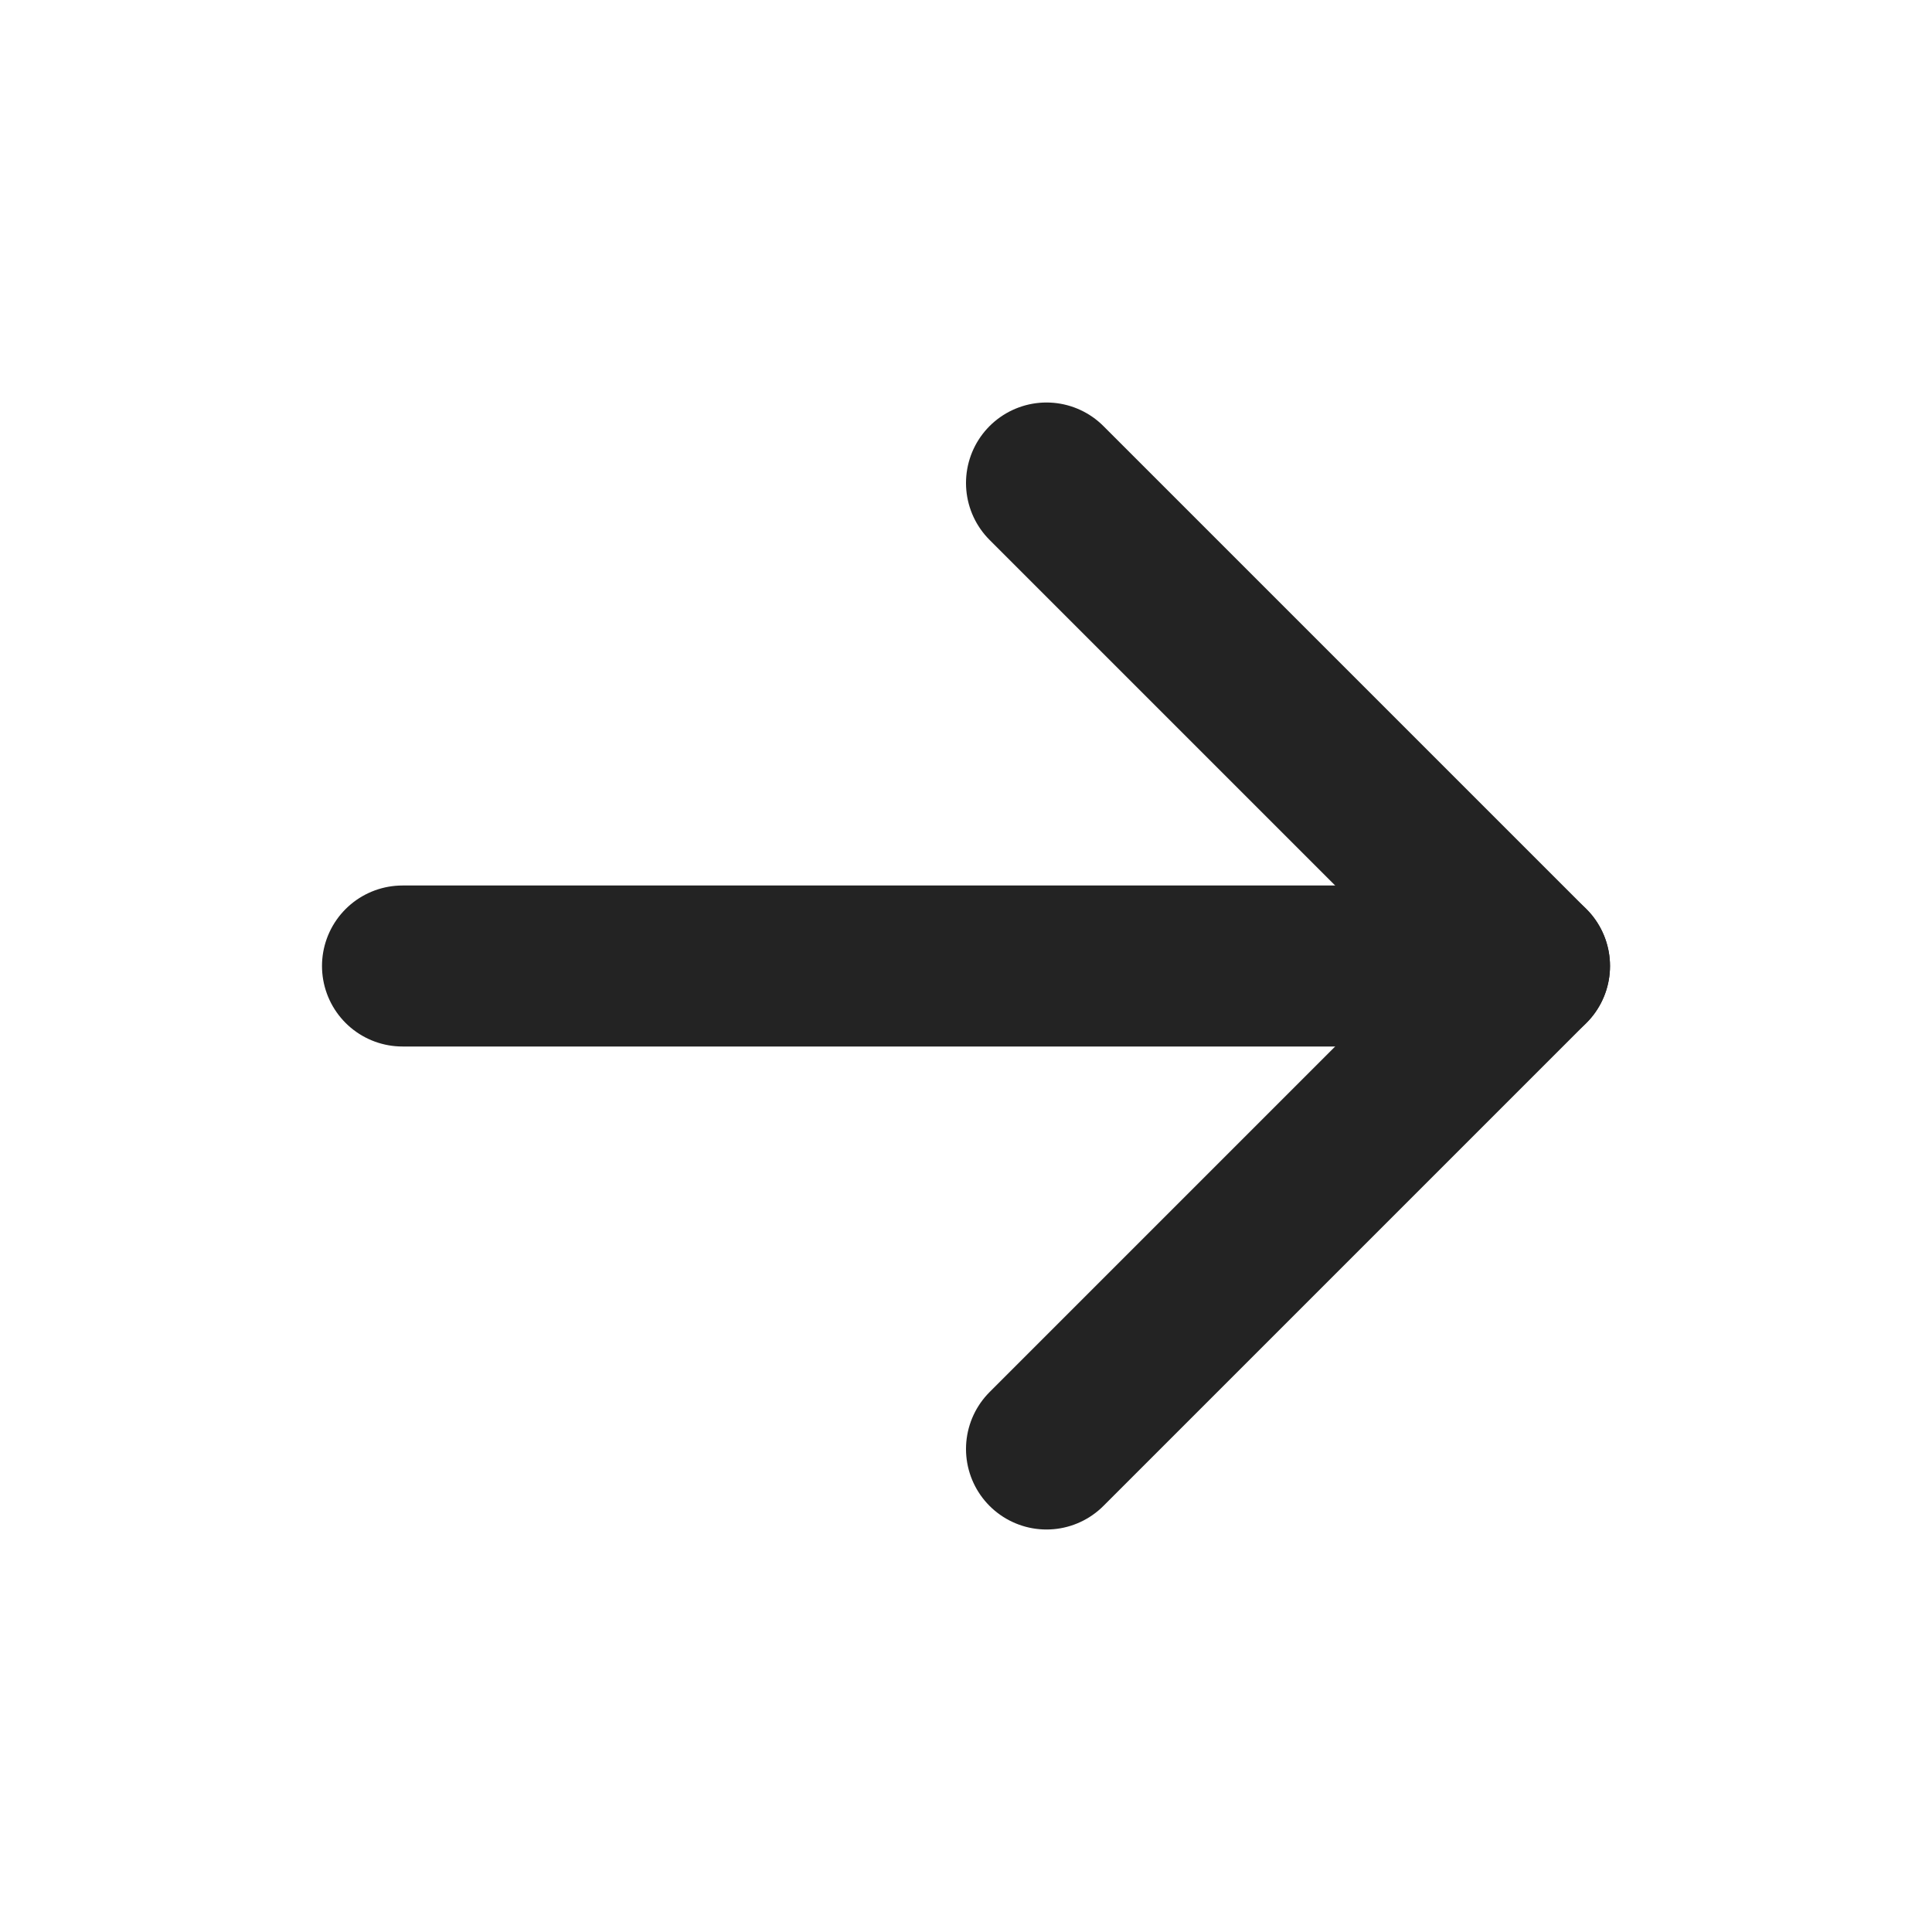 <svg width="24" height="24" viewBox="0 0 24 24" fill="none" xmlns="http://www.w3.org/2000/svg">
<path d="M5 12L19 12" stroke="#232323" stroke-width="2" stroke-linecap="round" stroke-linejoin="round"/>
<path d="M13 6L19 12L13 18" stroke="#232323" stroke-width="2" stroke-linecap="round" stroke-linejoin="round"/>
</svg>
